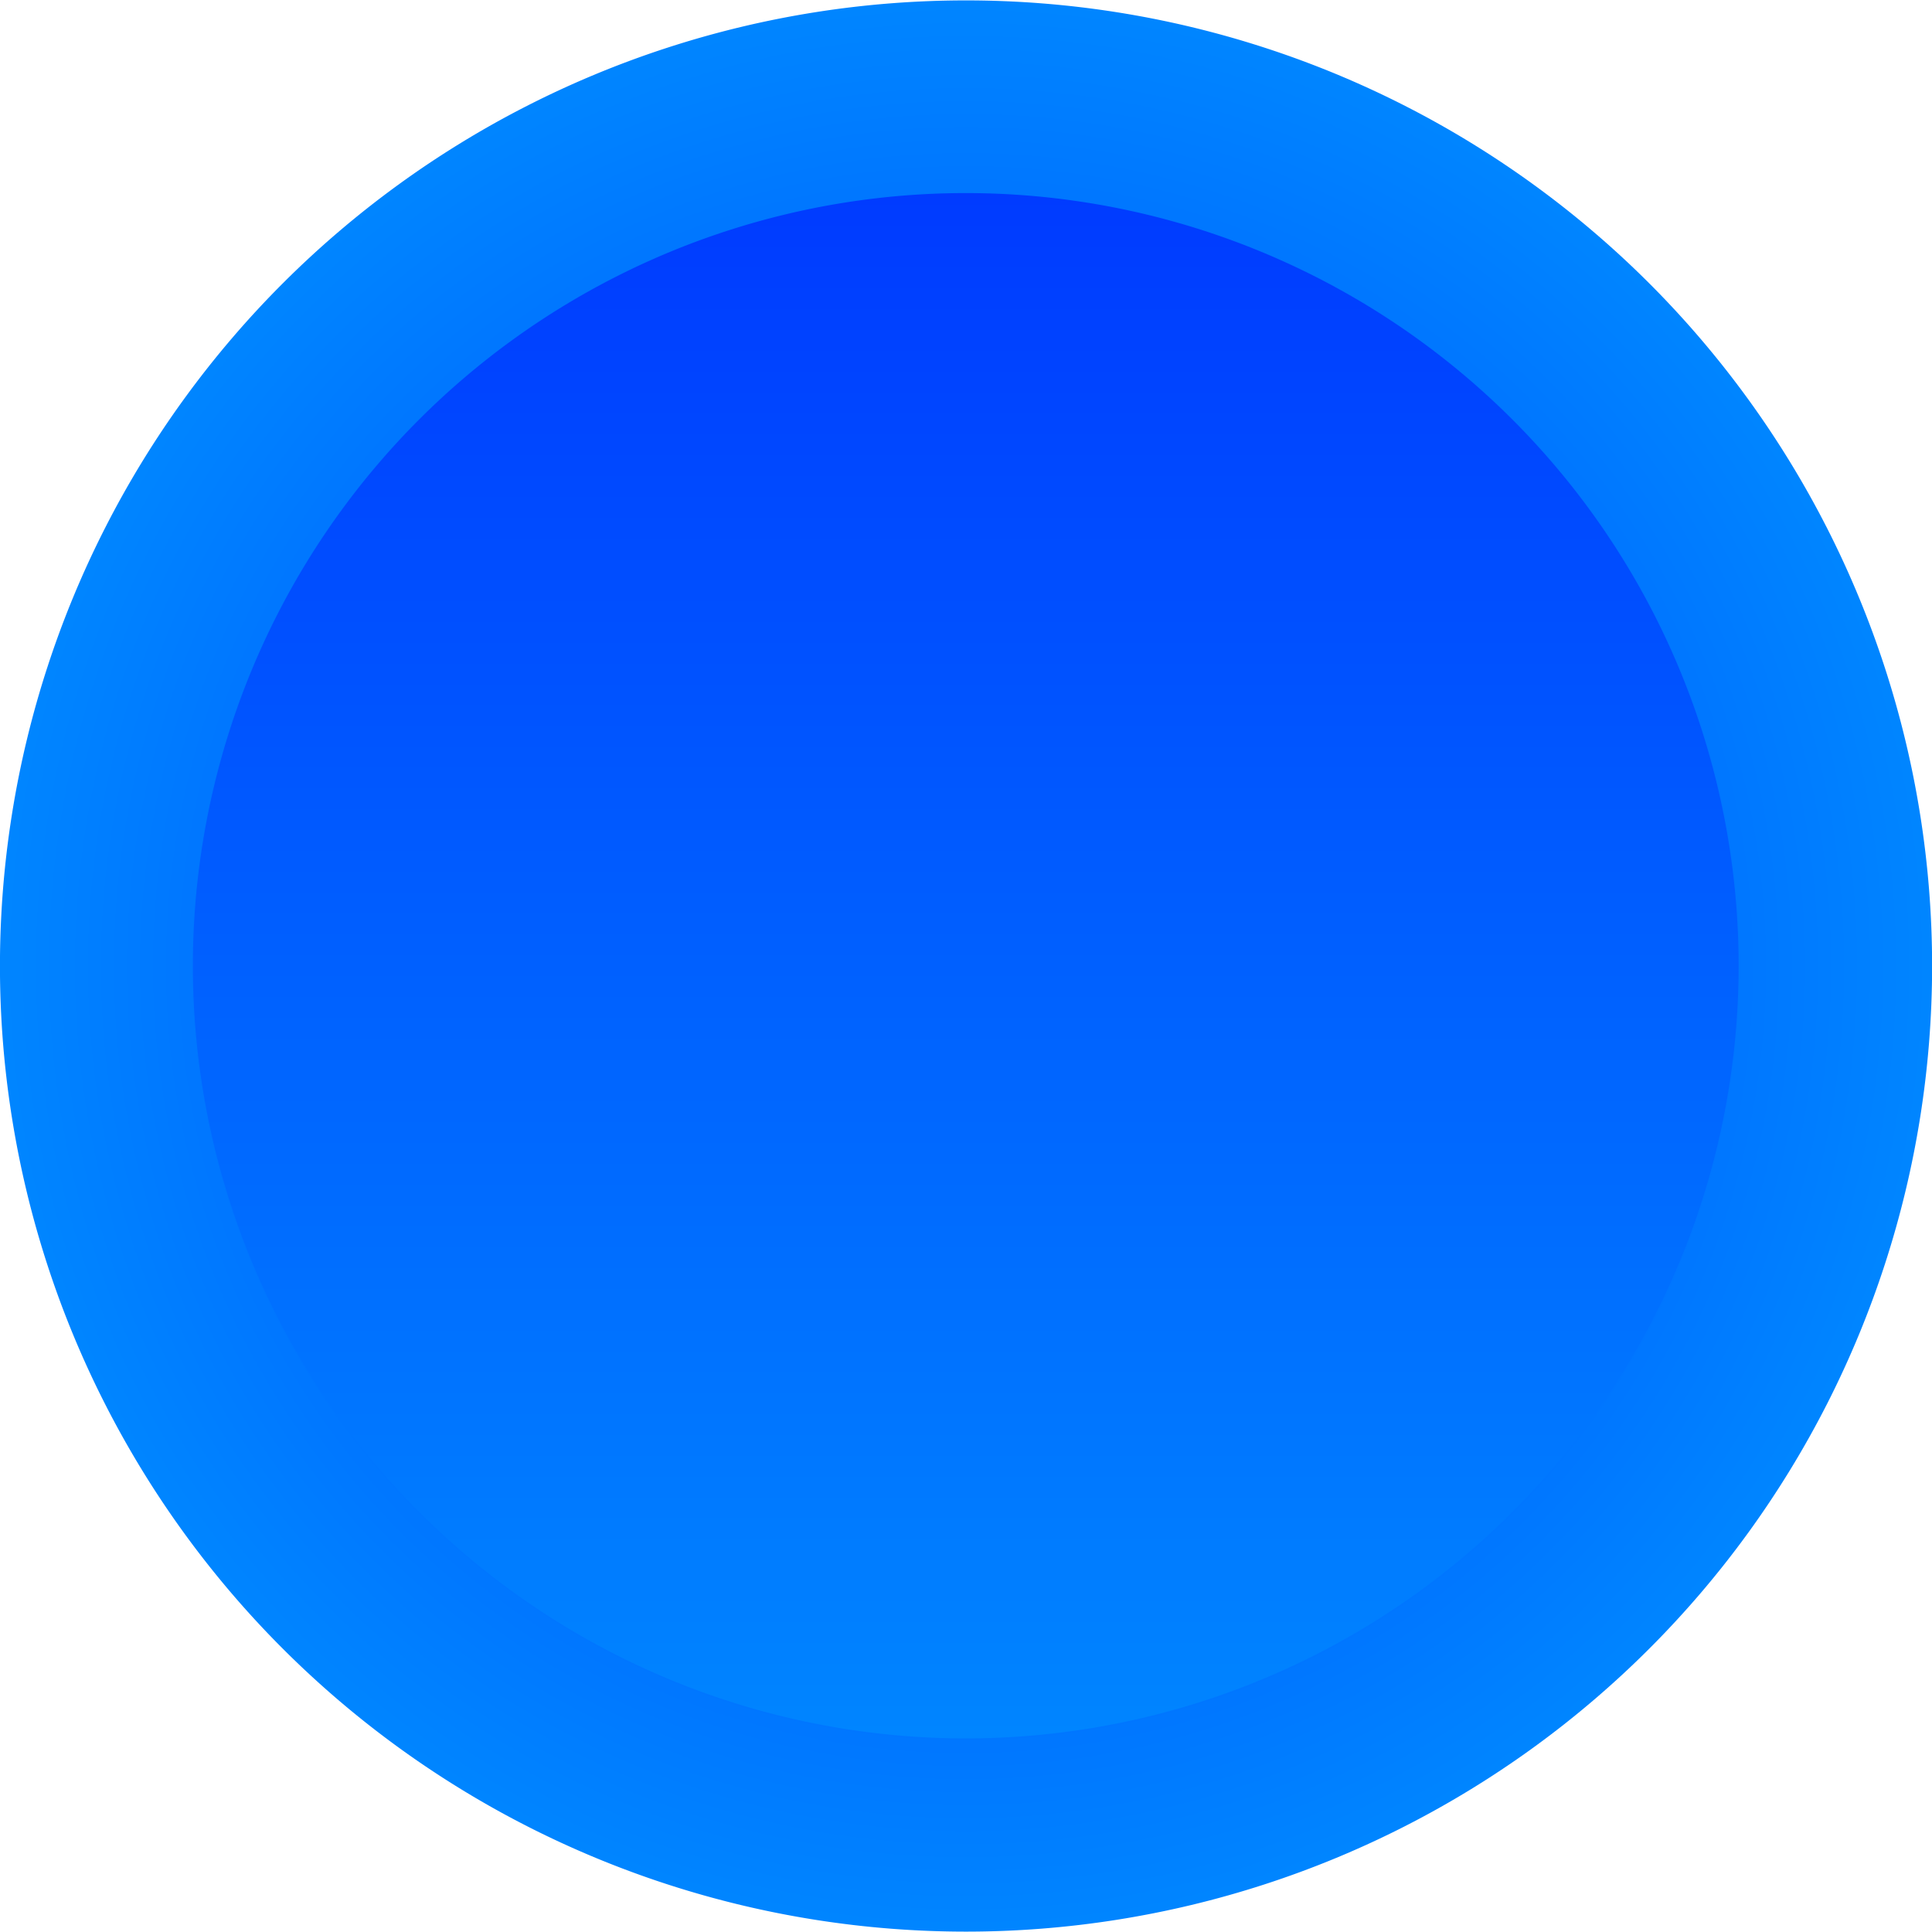 <?xml version="1.0" encoding="UTF-8" standalone="no"?>
<!-- Created with Inkscape (http://www.inkscape.org/) -->

<svg
   xmlns:dc="http://purl.org/dc/elements/1.1/"
   xmlns:cc="http://creativecommons.org/ns#"
   xmlns:rdf="http://www.w3.org/1999/02/22-rdf-syntax-ns#"
   xmlns:svg="http://www.w3.org/2000/svg"
   xmlns="http://www.w3.org/2000/svg"
   xmlns:xlink="http://www.w3.org/1999/xlink"
   xmlns:sodipodi="http://sodipodi.sourceforge.net/DTD/sodipodi-0.dtd"
   xmlns:inkscape="http://www.inkscape.org/namespaces/inkscape"
   width="5"
   height="5"
   id="svg2987"
   version="1.1"
   inkscape:version="0.48.4 r9939"
   sodipodi:docname="Nuevo documento 1">
  <defs
     id="defs2989">
    <linearGradient
       id="linearGradient3791">
      <stop
         style="stop-color:#ff00ff;stop-opacity:1;"
         offset="0"
         id="stop3793" />
      <stop
         style="stop-color:#ff00ff;stop-opacity:0;"
         offset="1"
         id="stop3795" />
    </linearGradient>
    <linearGradient
       id="linearGradient3783">
      <stop
         style="stop-color:#003bff;stop-opacity:1;"
         offset="0"
         id="stop3785" />
      <stop
         style="stop-color:#0085ff;stop-opacity:1;"
         offset="1"
         id="stop3787" />
    </linearGradient>
    <radialGradient
       inkscape:collect="always"
       xlink:href="#linearGradient3783"
       id="radialGradient3789"
       cx="2.539"
       cy="2.517"
       fx="2.539"
       fy="2.517"
       r="2.528"
       gradientTransform="matrix(1,0,0,0.987,0,0.033)"
       gradientUnits="userSpaceOnUse" />
    <linearGradient
       inkscape:collect="always"
       xlink:href="#linearGradient3783"
       id="linearGradient3797"
       x1="0.011"
       y1="2.517"
       x2="5.067"
       y2="2.517"
       gradientUnits="userSpaceOnUse" />
  </defs>
  <sodipodi:namedview
     id="base"
     pagecolor="#ffffff"
     bordercolor="#666666"
     borderopacity="1.0"
     inkscape:pageopacity="0.0"
     inkscape:pageshadow="2"
     inkscape:zoom="89.6"
     inkscape:cx="1.9218436"
     inkscape:cy="1.9568654"
     inkscape:document-units="px"
     inkscape:current-layer="layer1"
     showgrid="false"
     inkscape:window-width="1280"
     inkscape:window-height="1000"
     inkscape:window-x="0"
     inkscape:window-y="24"
     inkscape:window-maximized="1" />
  <g
     inkscape:label="Capa 1"
     inkscape:groupmode="layer"
     id="layer1"
     transform="translate(0,-1047.362)">
    <path
       sodipodi:type="arc"
       style="fill:url(#radialGradient3789);fill-opacity:1.0;fill-rule:evenodd;stroke:#aaaaaa;stroke-width:0;stroke-linejoin:miter;stroke-miterlimit:4;stroke-opacity:1;stroke-dasharray:none"
       id="path2995"
       sodipodi:cx="2.5390625"
       sodipodi:cy="2.516741"
       sodipodi:rx="2.5279019"
       sodipodi:ry="2.4944196"
       d="m 5.067,2.517 a 2.528,2.494 0 1 1 -5.056,0 2.528,2.494 0 1 1 5.056,0 z"
       transform="matrix(0.989,0,0,1.002,-0.011,1047.34)" />
    <path
       sodipodi:type="arc"
       style="fill:url(#linearGradient3797);fill-opacity:1;fill-rule:evenodd;stroke:#aaaaaa;stroke-width:0;stroke-linejoin:miter;stroke-miterlimit:4;stroke-opacity:1;stroke-dasharray:none"
       id="path2995-5"
       sodipodi:cx="2.5390625"
       sodipodi:cy="2.516741"
       sodipodi:rx="2.5279019"
       sodipodi:ry="2.4944196"
       d="m 5.067,2.517 a 2.528,2.494 0 1 1 -5.056,0 2.528,2.494 0 1 1 5.056,0 z"
       transform="matrix(0,0.791,-0.802,0,4.518,1047.853)" />
  </g>
</svg>
